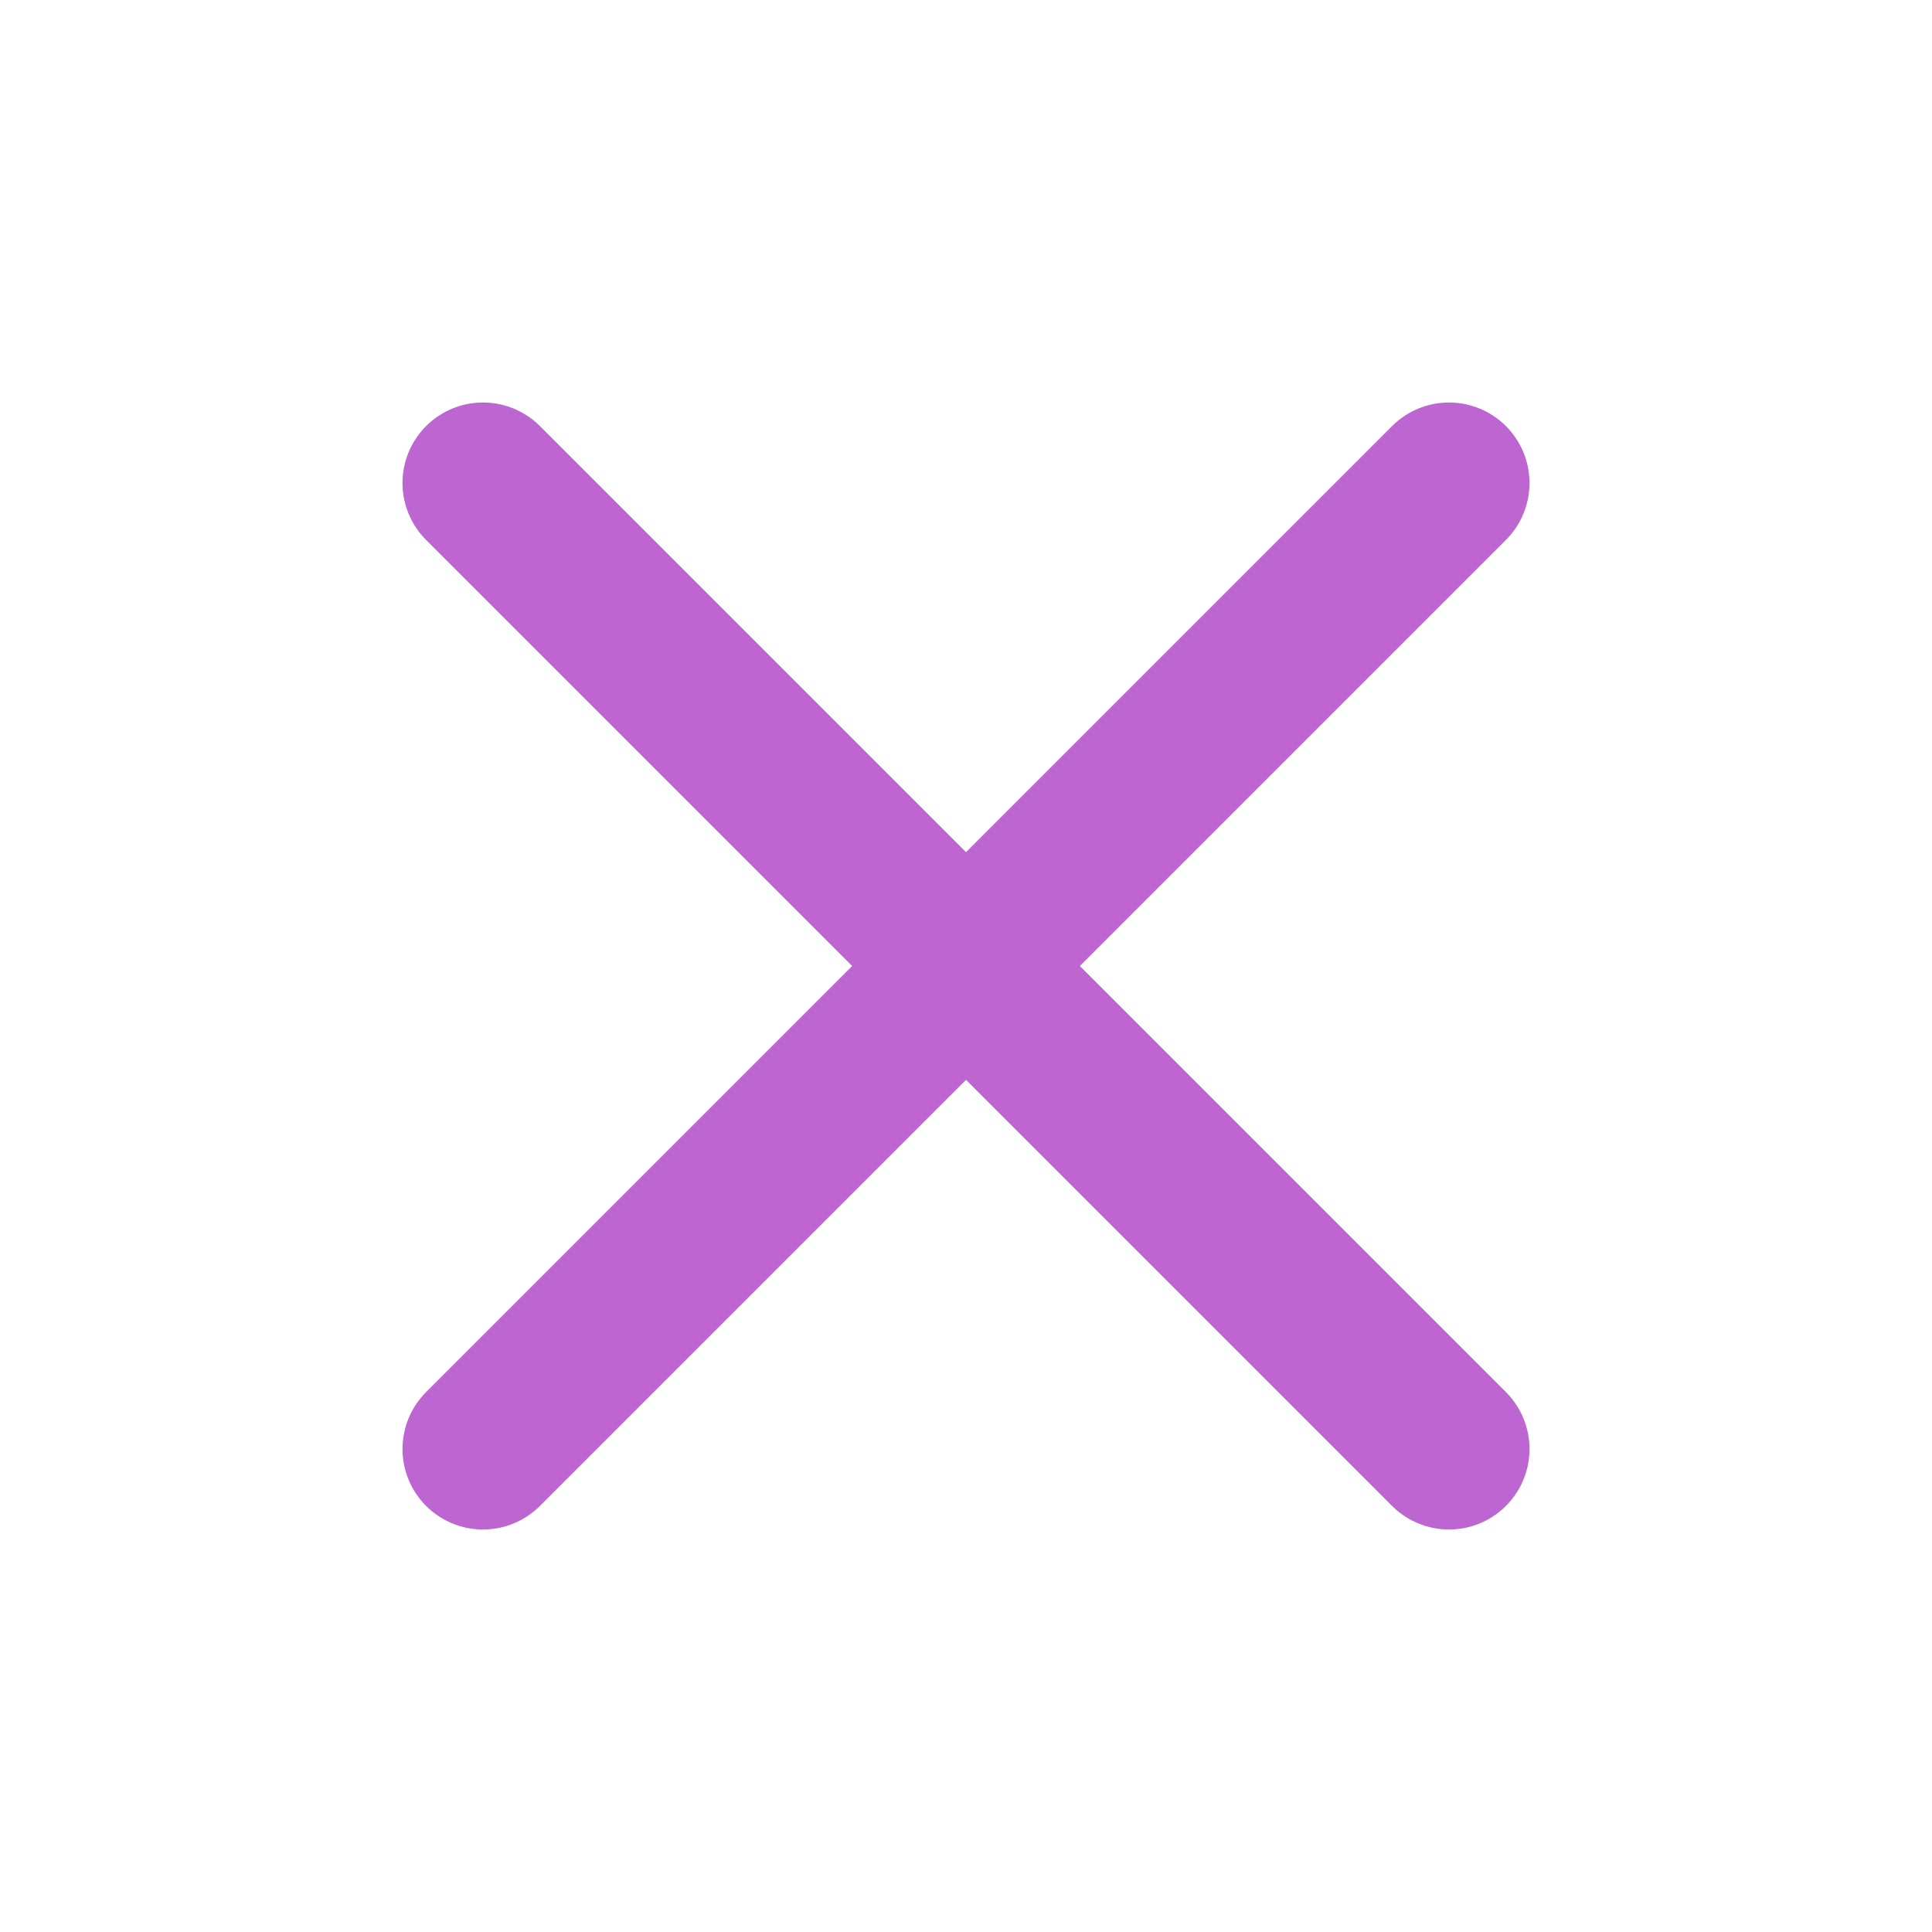 <svg width="24" height="24" viewBox="0 0 24 24" fill="none" xmlns="http://www.w3.org/2000/svg">
    <path d="M18 6L6 18" stroke="#BD65D0" stroke-width="2" stroke-linecap="round" stroke-linejoin="round"/>
    <path d="M6 6L18 18" stroke="#BD65D0" stroke-width="2" stroke-linecap="round" stroke-linejoin="round"/>
</svg>

